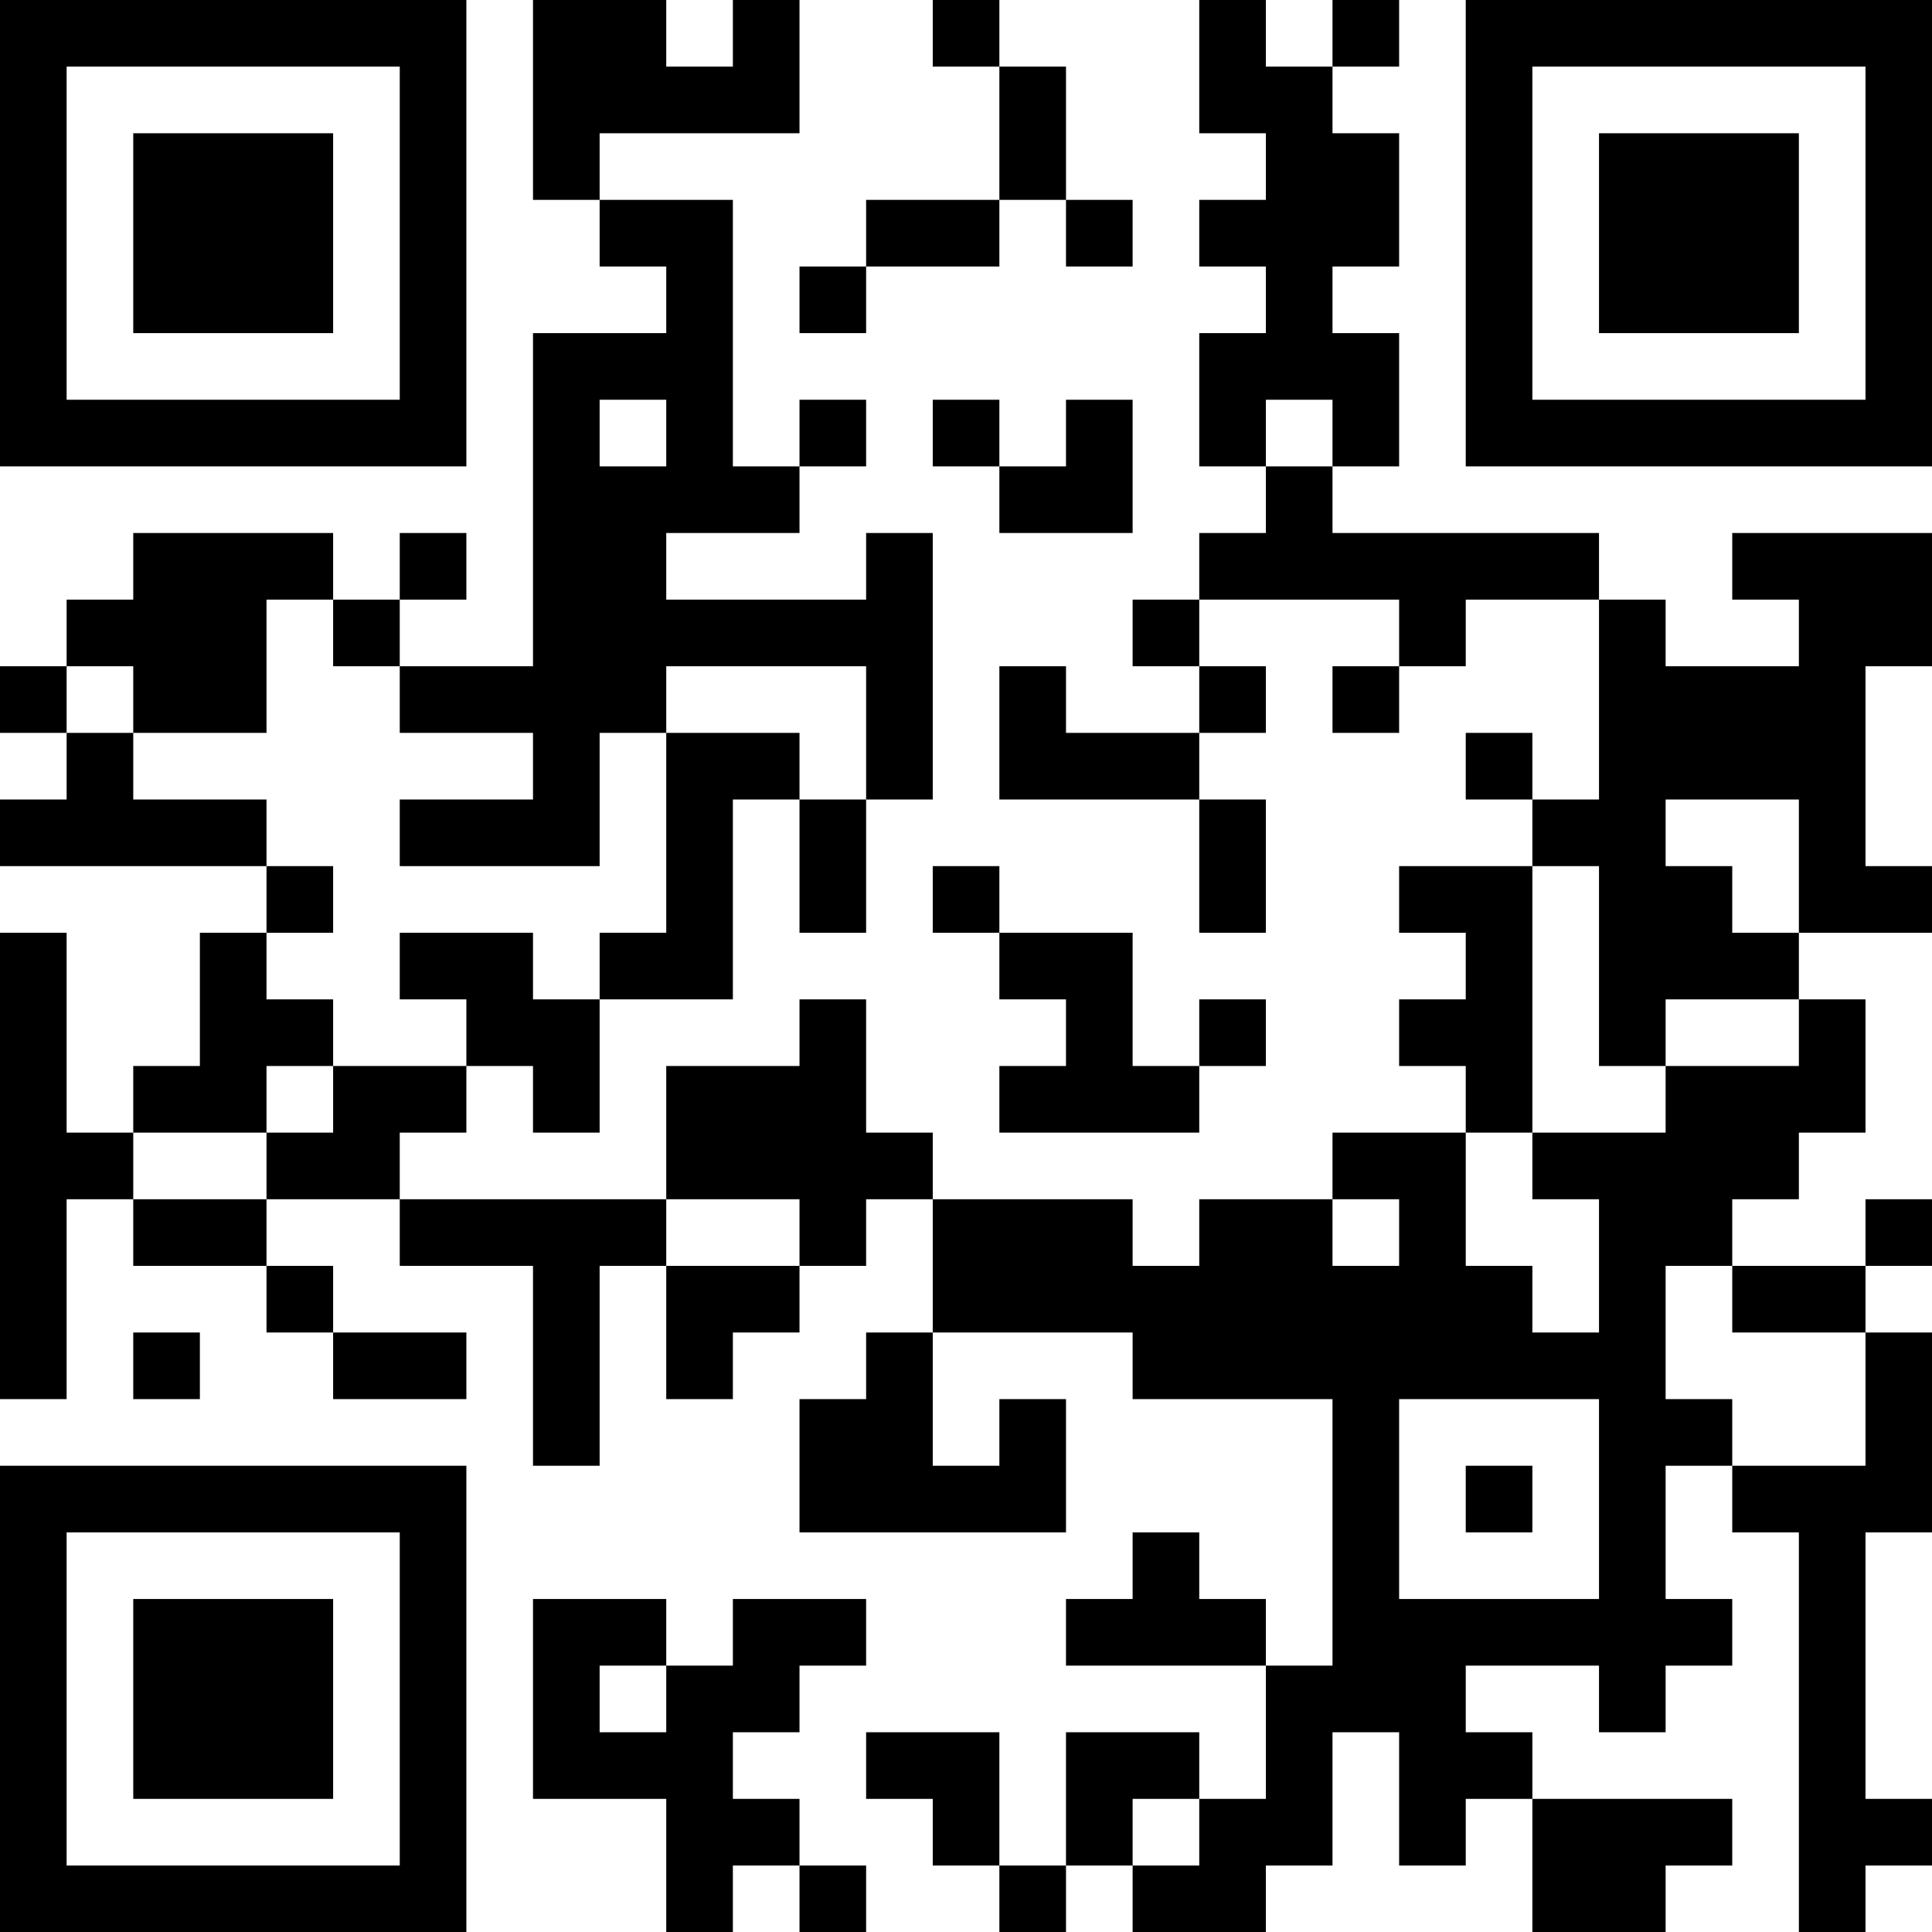 <?xml version="1.0" encoding="UTF-8"?>
<svg xmlns="http://www.w3.org/2000/svg" version="1.1" width="200" height="200" viewBox="0 0 200 200"><rect x="0" y="0" width="200" height="200" fill="#ffffff"/><g transform="scale(6.897)"><g transform="translate(0,0)"><path fill-rule="evenodd" d="M8 0L8 3L9 3L9 4L10 4L10 5L8 5L8 10L6 10L6 9L7 9L7 8L6 8L6 9L5 9L5 8L2 8L2 9L1 9L1 10L0 10L0 11L1 11L1 12L0 12L0 13L4 13L4 14L3 14L3 16L2 16L2 17L1 17L1 14L0 14L0 21L1 21L1 18L2 18L2 19L4 19L4 20L5 20L5 21L7 21L7 20L5 20L5 19L4 19L4 18L6 18L6 19L8 19L8 22L9 22L9 19L10 19L10 21L11 21L11 20L12 20L12 19L13 19L13 18L14 18L14 20L13 20L13 21L12 21L12 23L16 23L16 21L15 21L15 22L14 22L14 20L17 20L17 21L20 21L20 25L19 25L19 24L18 24L18 23L17 23L17 24L16 24L16 25L19 25L19 27L18 27L18 26L16 26L16 28L15 28L15 26L13 26L13 27L14 27L14 28L15 28L15 29L16 29L16 28L17 28L17 29L19 29L19 28L20 28L20 26L21 26L21 28L22 28L22 27L23 27L23 29L25 29L25 28L26 28L26 27L23 27L23 26L22 26L22 25L24 25L24 26L25 26L25 25L26 25L26 24L25 24L25 22L26 22L26 23L27 23L27 29L28 29L28 28L29 28L29 27L28 27L28 23L29 23L29 20L28 20L28 19L29 19L29 18L28 18L28 19L26 19L26 18L27 18L27 17L28 17L28 15L27 15L27 14L29 14L29 13L28 13L28 10L29 10L29 8L26 8L26 9L27 9L27 10L25 10L25 9L24 9L24 8L20 8L20 7L21 7L21 5L20 5L20 4L21 4L21 2L20 2L20 1L21 1L21 0L20 0L20 1L19 1L19 0L18 0L18 2L19 2L19 3L18 3L18 4L19 4L19 5L18 5L18 7L19 7L19 8L18 8L18 9L17 9L17 10L18 10L18 11L16 11L16 10L15 10L15 12L18 12L18 14L19 14L19 12L18 12L18 11L19 11L19 10L18 10L18 9L21 9L21 10L20 10L20 11L21 11L21 10L22 10L22 9L24 9L24 12L23 12L23 11L22 11L22 12L23 12L23 13L21 13L21 14L22 14L22 15L21 15L21 16L22 16L22 17L20 17L20 18L18 18L18 19L17 19L17 18L14 18L14 17L13 17L13 15L12 15L12 16L10 16L10 18L6 18L6 17L7 17L7 16L8 16L8 17L9 17L9 15L11 15L11 12L12 12L12 14L13 14L13 12L14 12L14 8L13 8L13 9L10 9L10 8L12 8L12 7L13 7L13 6L12 6L12 7L11 7L11 3L9 3L9 2L12 2L12 0L11 0L11 1L10 1L10 0ZM14 0L14 1L15 1L15 3L13 3L13 4L12 4L12 5L13 5L13 4L15 4L15 3L16 3L16 4L17 4L17 3L16 3L16 1L15 1L15 0ZM9 6L9 7L10 7L10 6ZM14 6L14 7L15 7L15 8L17 8L17 6L16 6L16 7L15 7L15 6ZM19 6L19 7L20 7L20 6ZM4 9L4 11L2 11L2 10L1 10L1 11L2 11L2 12L4 12L4 13L5 13L5 14L4 14L4 15L5 15L5 16L4 16L4 17L2 17L2 18L4 18L4 17L5 17L5 16L7 16L7 15L6 15L6 14L8 14L8 15L9 15L9 14L10 14L10 11L12 11L12 12L13 12L13 10L10 10L10 11L9 11L9 13L6 13L6 12L8 12L8 11L6 11L6 10L5 10L5 9ZM25 12L25 13L26 13L26 14L27 14L27 12ZM14 13L14 14L15 14L15 15L16 15L16 16L15 16L15 17L18 17L18 16L19 16L19 15L18 15L18 16L17 16L17 14L15 14L15 13ZM23 13L23 17L22 17L22 19L23 19L23 20L24 20L24 18L23 18L23 17L25 17L25 16L27 16L27 15L25 15L25 16L24 16L24 13ZM10 18L10 19L12 19L12 18ZM20 18L20 19L21 19L21 18ZM25 19L25 21L26 21L26 22L28 22L28 20L26 20L26 19ZM2 20L2 21L3 21L3 20ZM21 21L21 24L24 24L24 21ZM22 22L22 23L23 23L23 22ZM8 24L8 27L10 27L10 29L11 29L11 28L12 28L12 29L13 29L13 28L12 28L12 27L11 27L11 26L12 26L12 25L13 25L13 24L11 24L11 25L10 25L10 24ZM9 25L9 26L10 26L10 25ZM17 27L17 28L18 28L18 27ZM0 0L0 7L7 7L7 0ZM1 1L1 6L6 6L6 1ZM2 2L2 5L5 5L5 2ZM22 0L22 7L29 7L29 0ZM23 1L23 6L28 6L28 1ZM24 2L24 5L27 5L27 2ZM0 22L0 29L7 29L7 22ZM1 23L1 28L6 28L6 23ZM2 24L2 27L5 27L5 24Z" fill="#000000"/></g></g></svg>
